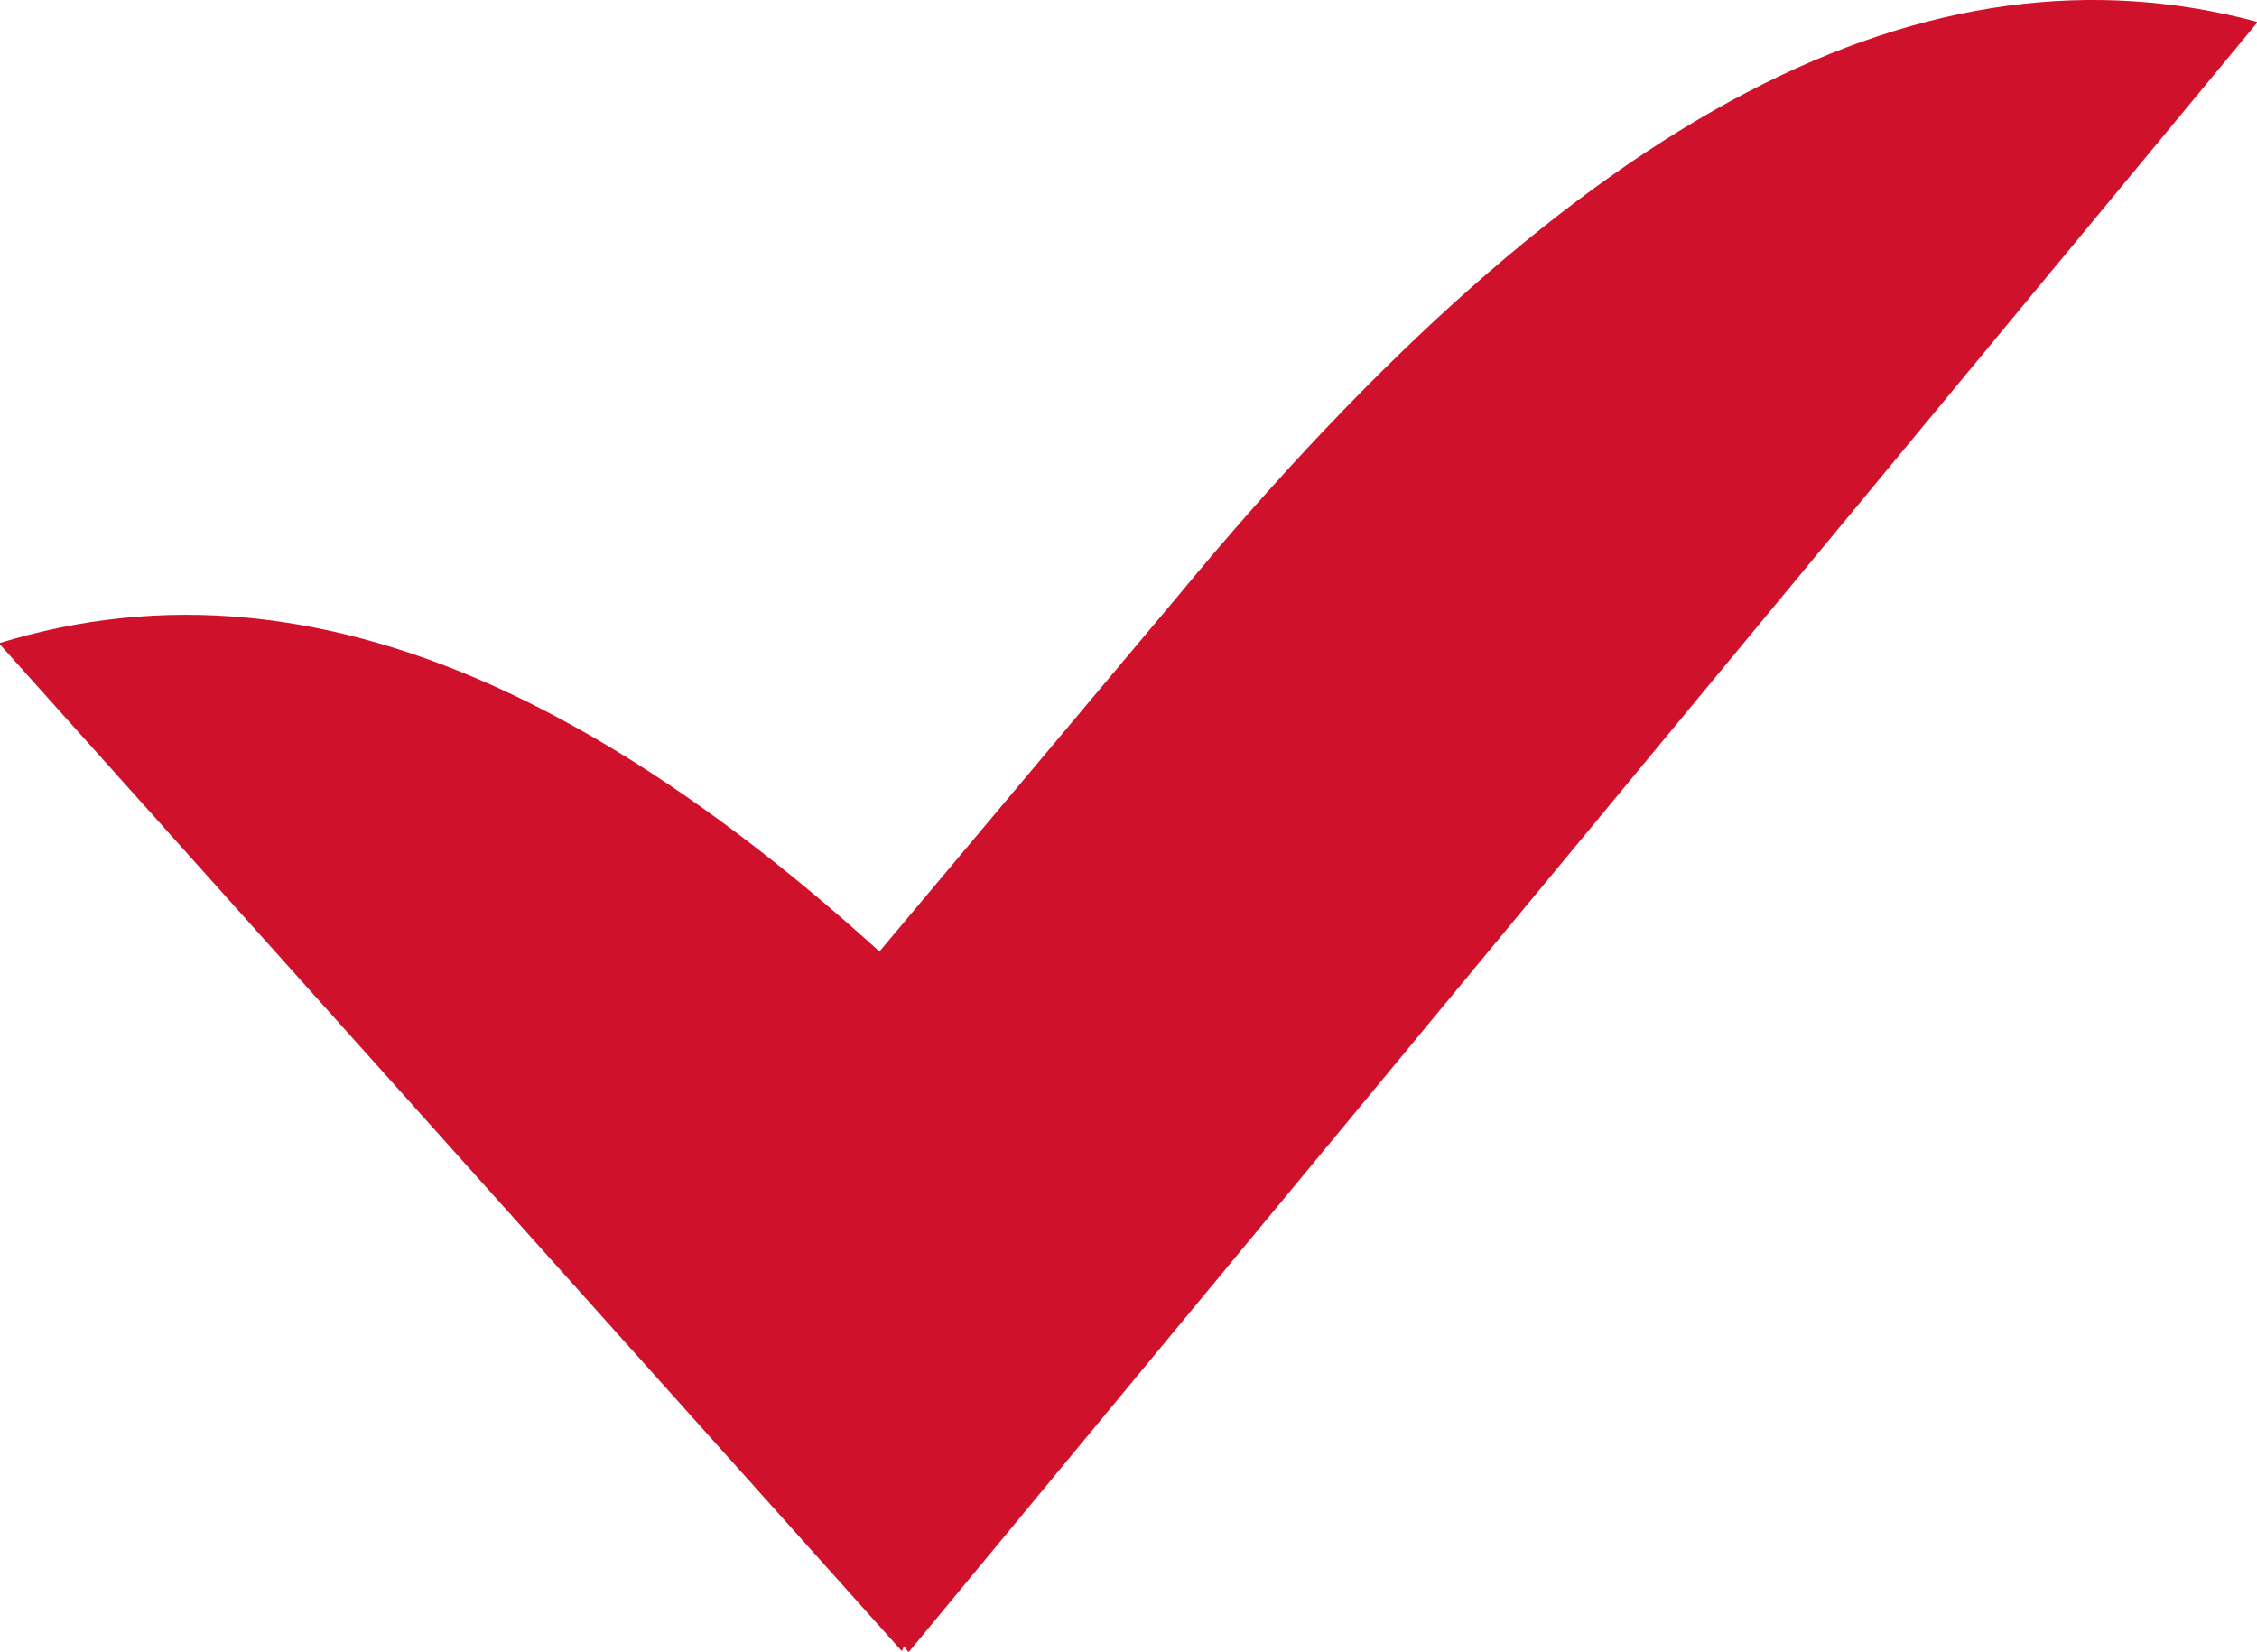 <svg xmlns="http://www.w3.org/2000/svg" viewBox="0 0 122.97 90"><defs><style>.cls-1{fill:#d0112b;}</style></defs><title>red-chekmark-svg</title><path class="cls-1" d="M1061.94,1494.83c-17.8-4.74-36.71,4.61-58.78,31.32l-30.23,36,15.57,21.53,31.79-38.42,41.7-50.39,0,0Zm-63,62.87c-23.11-25.82-42.36-34.42-60-29l49.2,54.92L999,1557.71Z" transform="translate(-939 -1493.65)"/></svg>
